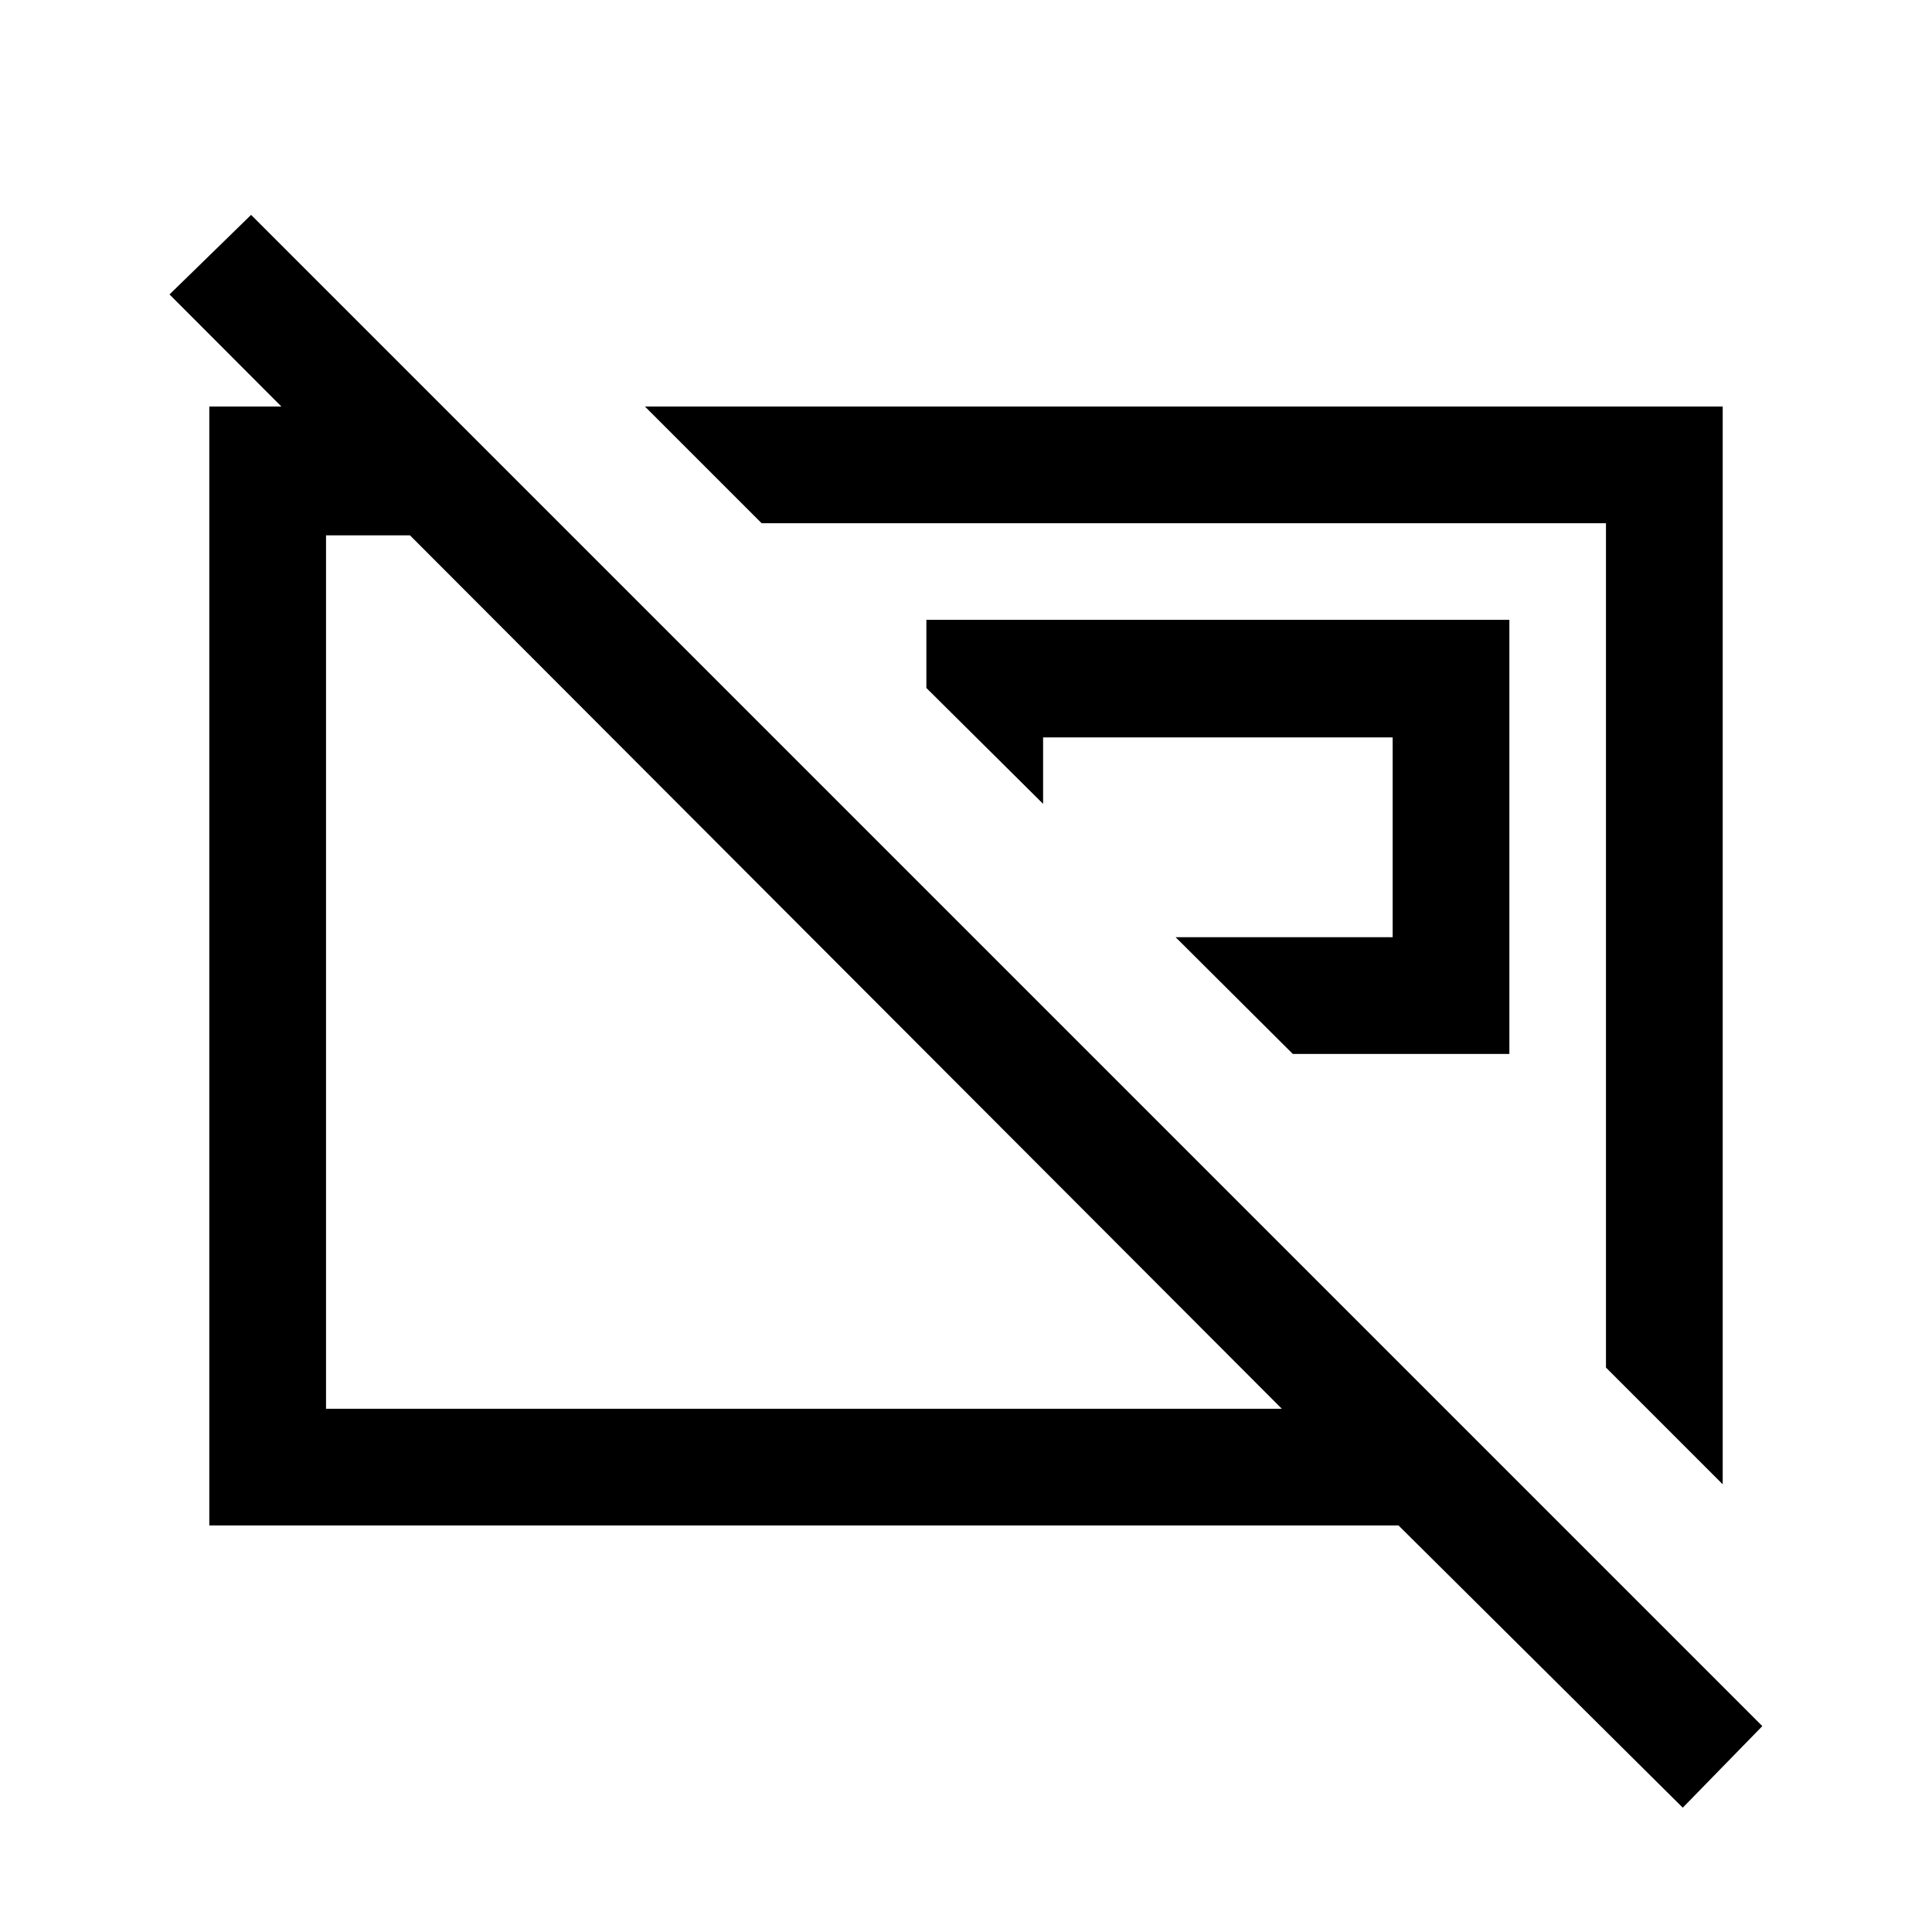 <svg xmlns="http://www.w3.org/2000/svg" height="20" viewBox="0 -960 960 960" width="20"><path d="M642.387-436.308H750V-652H460.308v33.846l58 57.579v-33.004H692v99.271H584.154l58.233 58ZM798-280.462V-700H378.462l-58.001-58H856v535.539l-58-58.001ZM399.461-482.077Zm188.77-8.154ZM836.154-61.769 694.923-202H104v-556h116l64 64H162v434h474.923L84.231-813.692l40.538-39.539 750.923 750.923-39.538 40.539Z"/></svg>